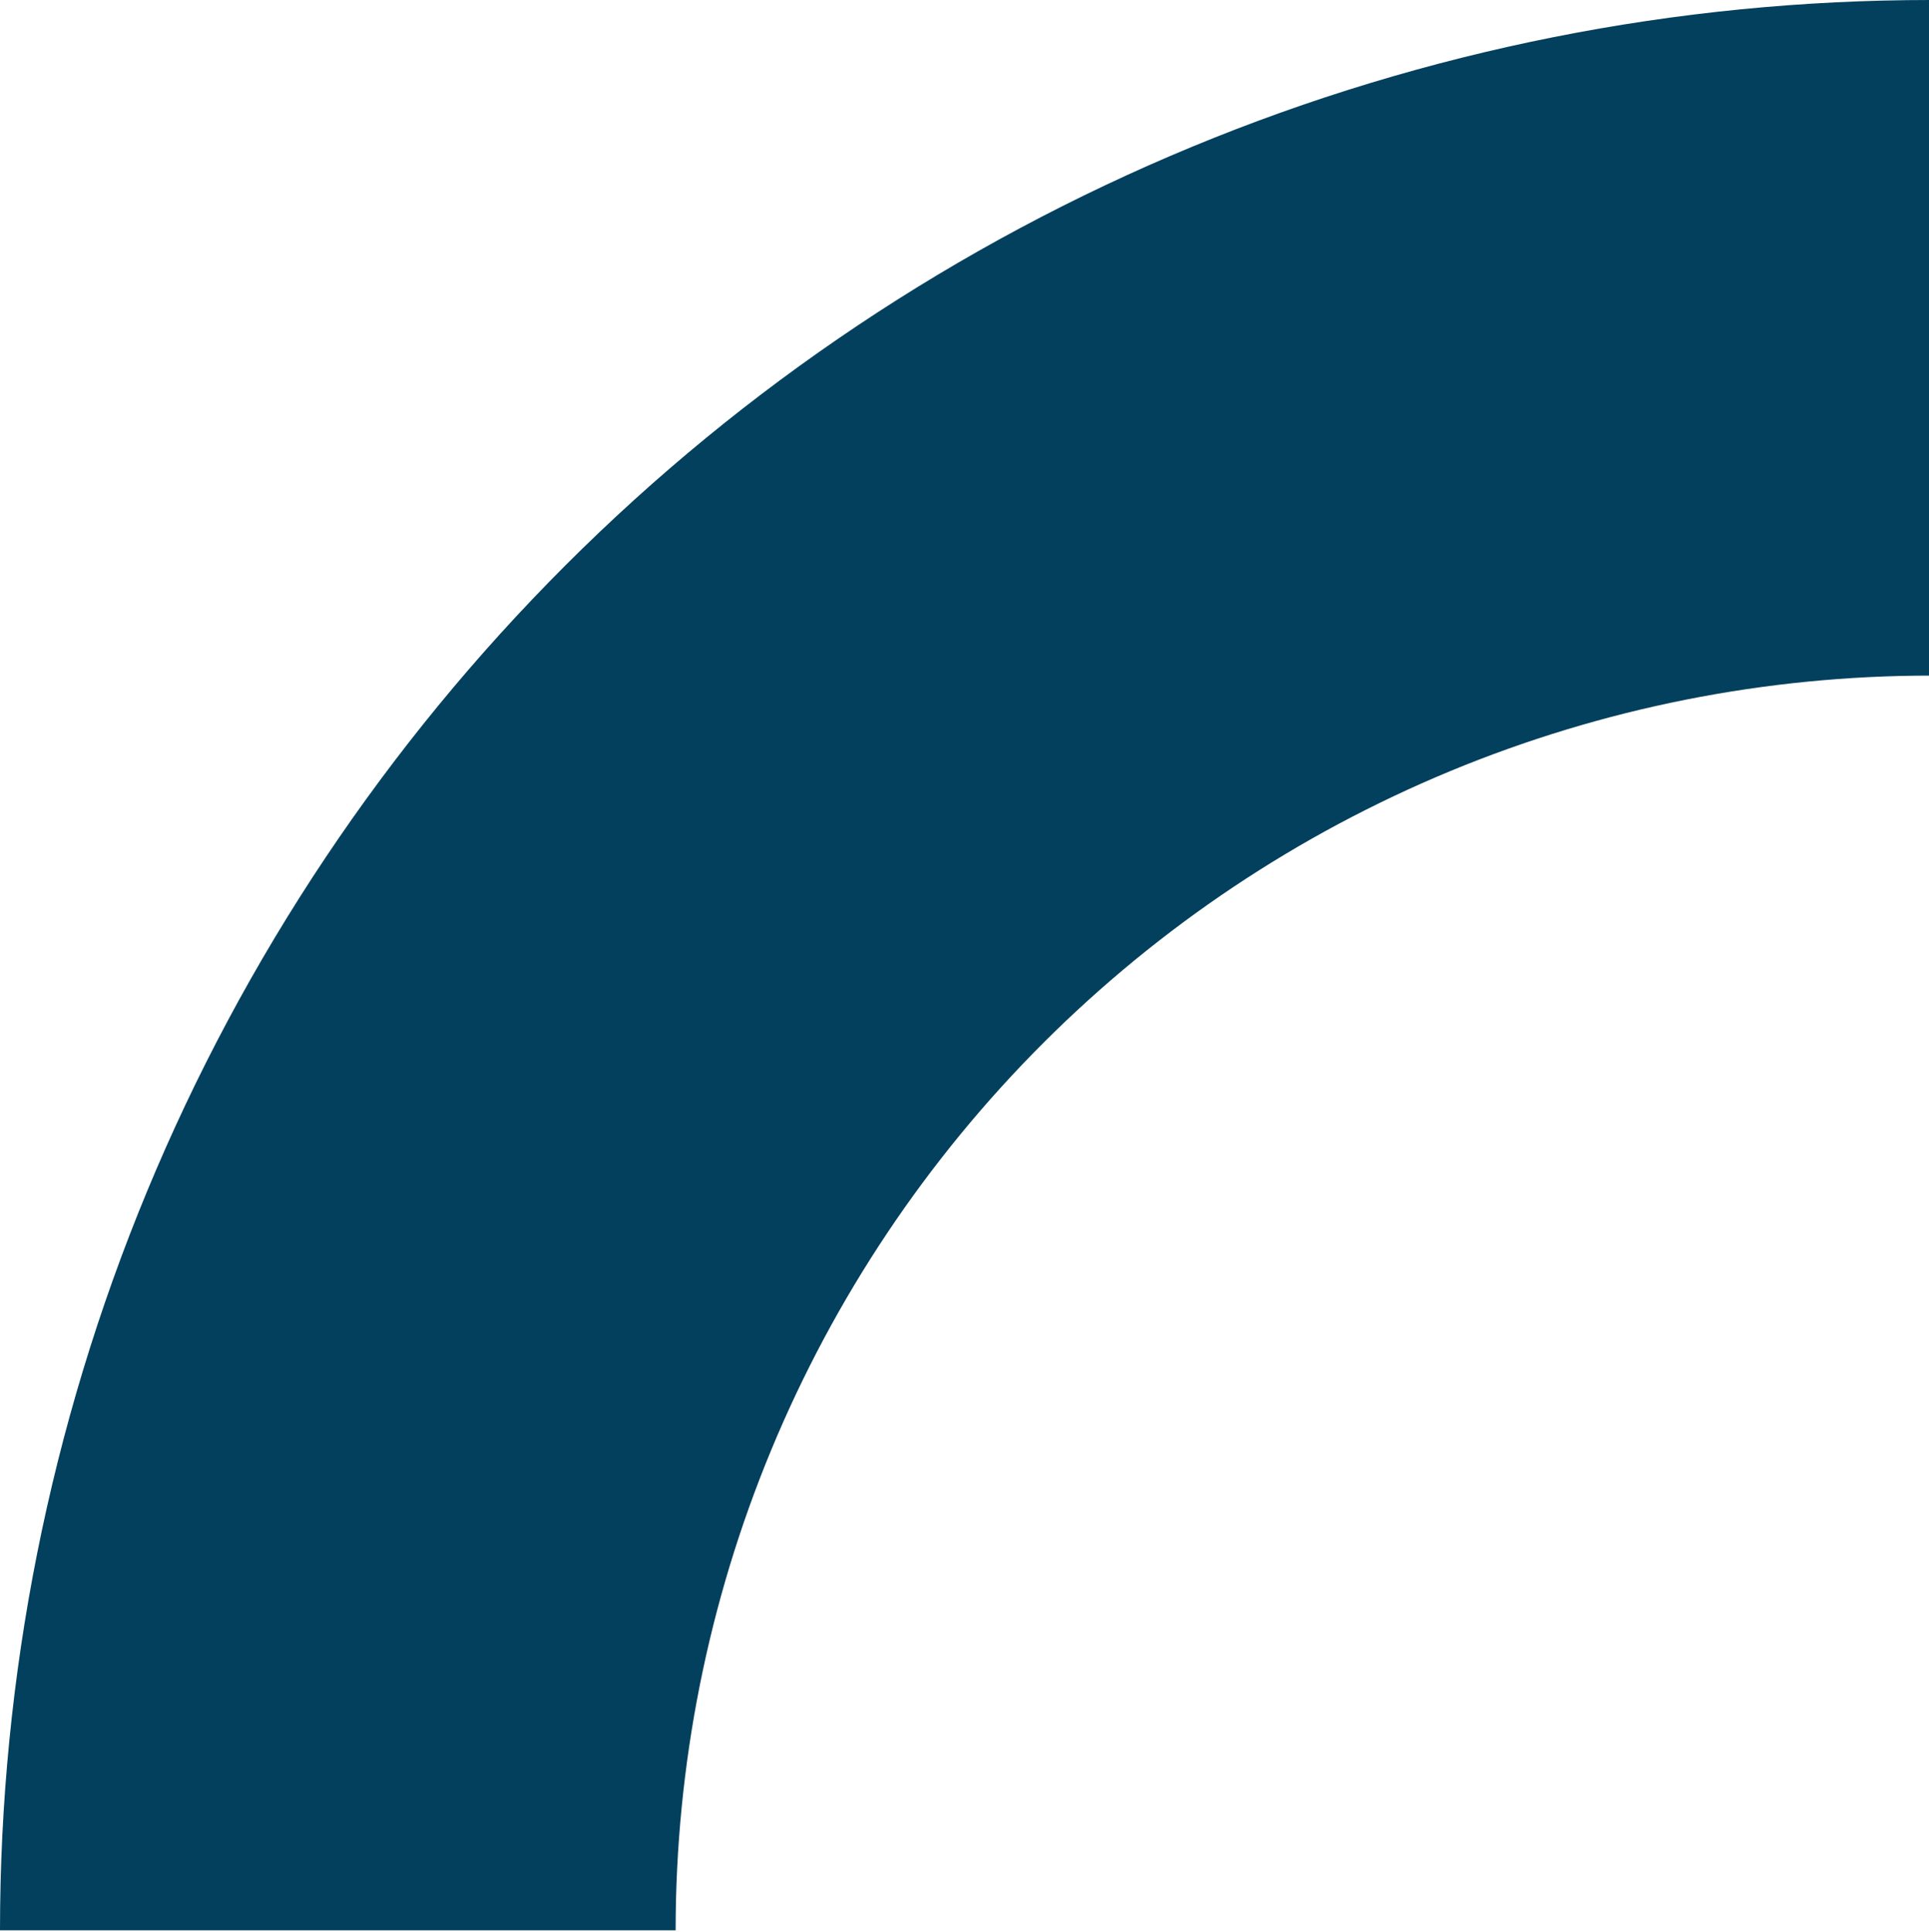 <svg width="690" height="691" viewBox="0 0 690 691" fill="none" xmlns="http://www.w3.org/2000/svg">
<path d="M690.5 0C599.822 -1.08132e-06 510.032 17.86 426.257 52.561C342.482 87.262 266.362 138.124 202.243 202.243C138.124 266.362 87.262 342.482 52.561 426.257C17.86 510.033 -1.3692e-05 599.822 0 690.5L241.675 690.5C241.675 631.56 253.284 573.196 275.84 518.742C298.395 464.288 331.456 414.81 373.133 373.133C414.81 331.456 464.288 298.395 518.742 275.84C573.196 253.284 631.559 241.675 690.5 241.675V0Z" fill="#03405D"/>
</svg>
